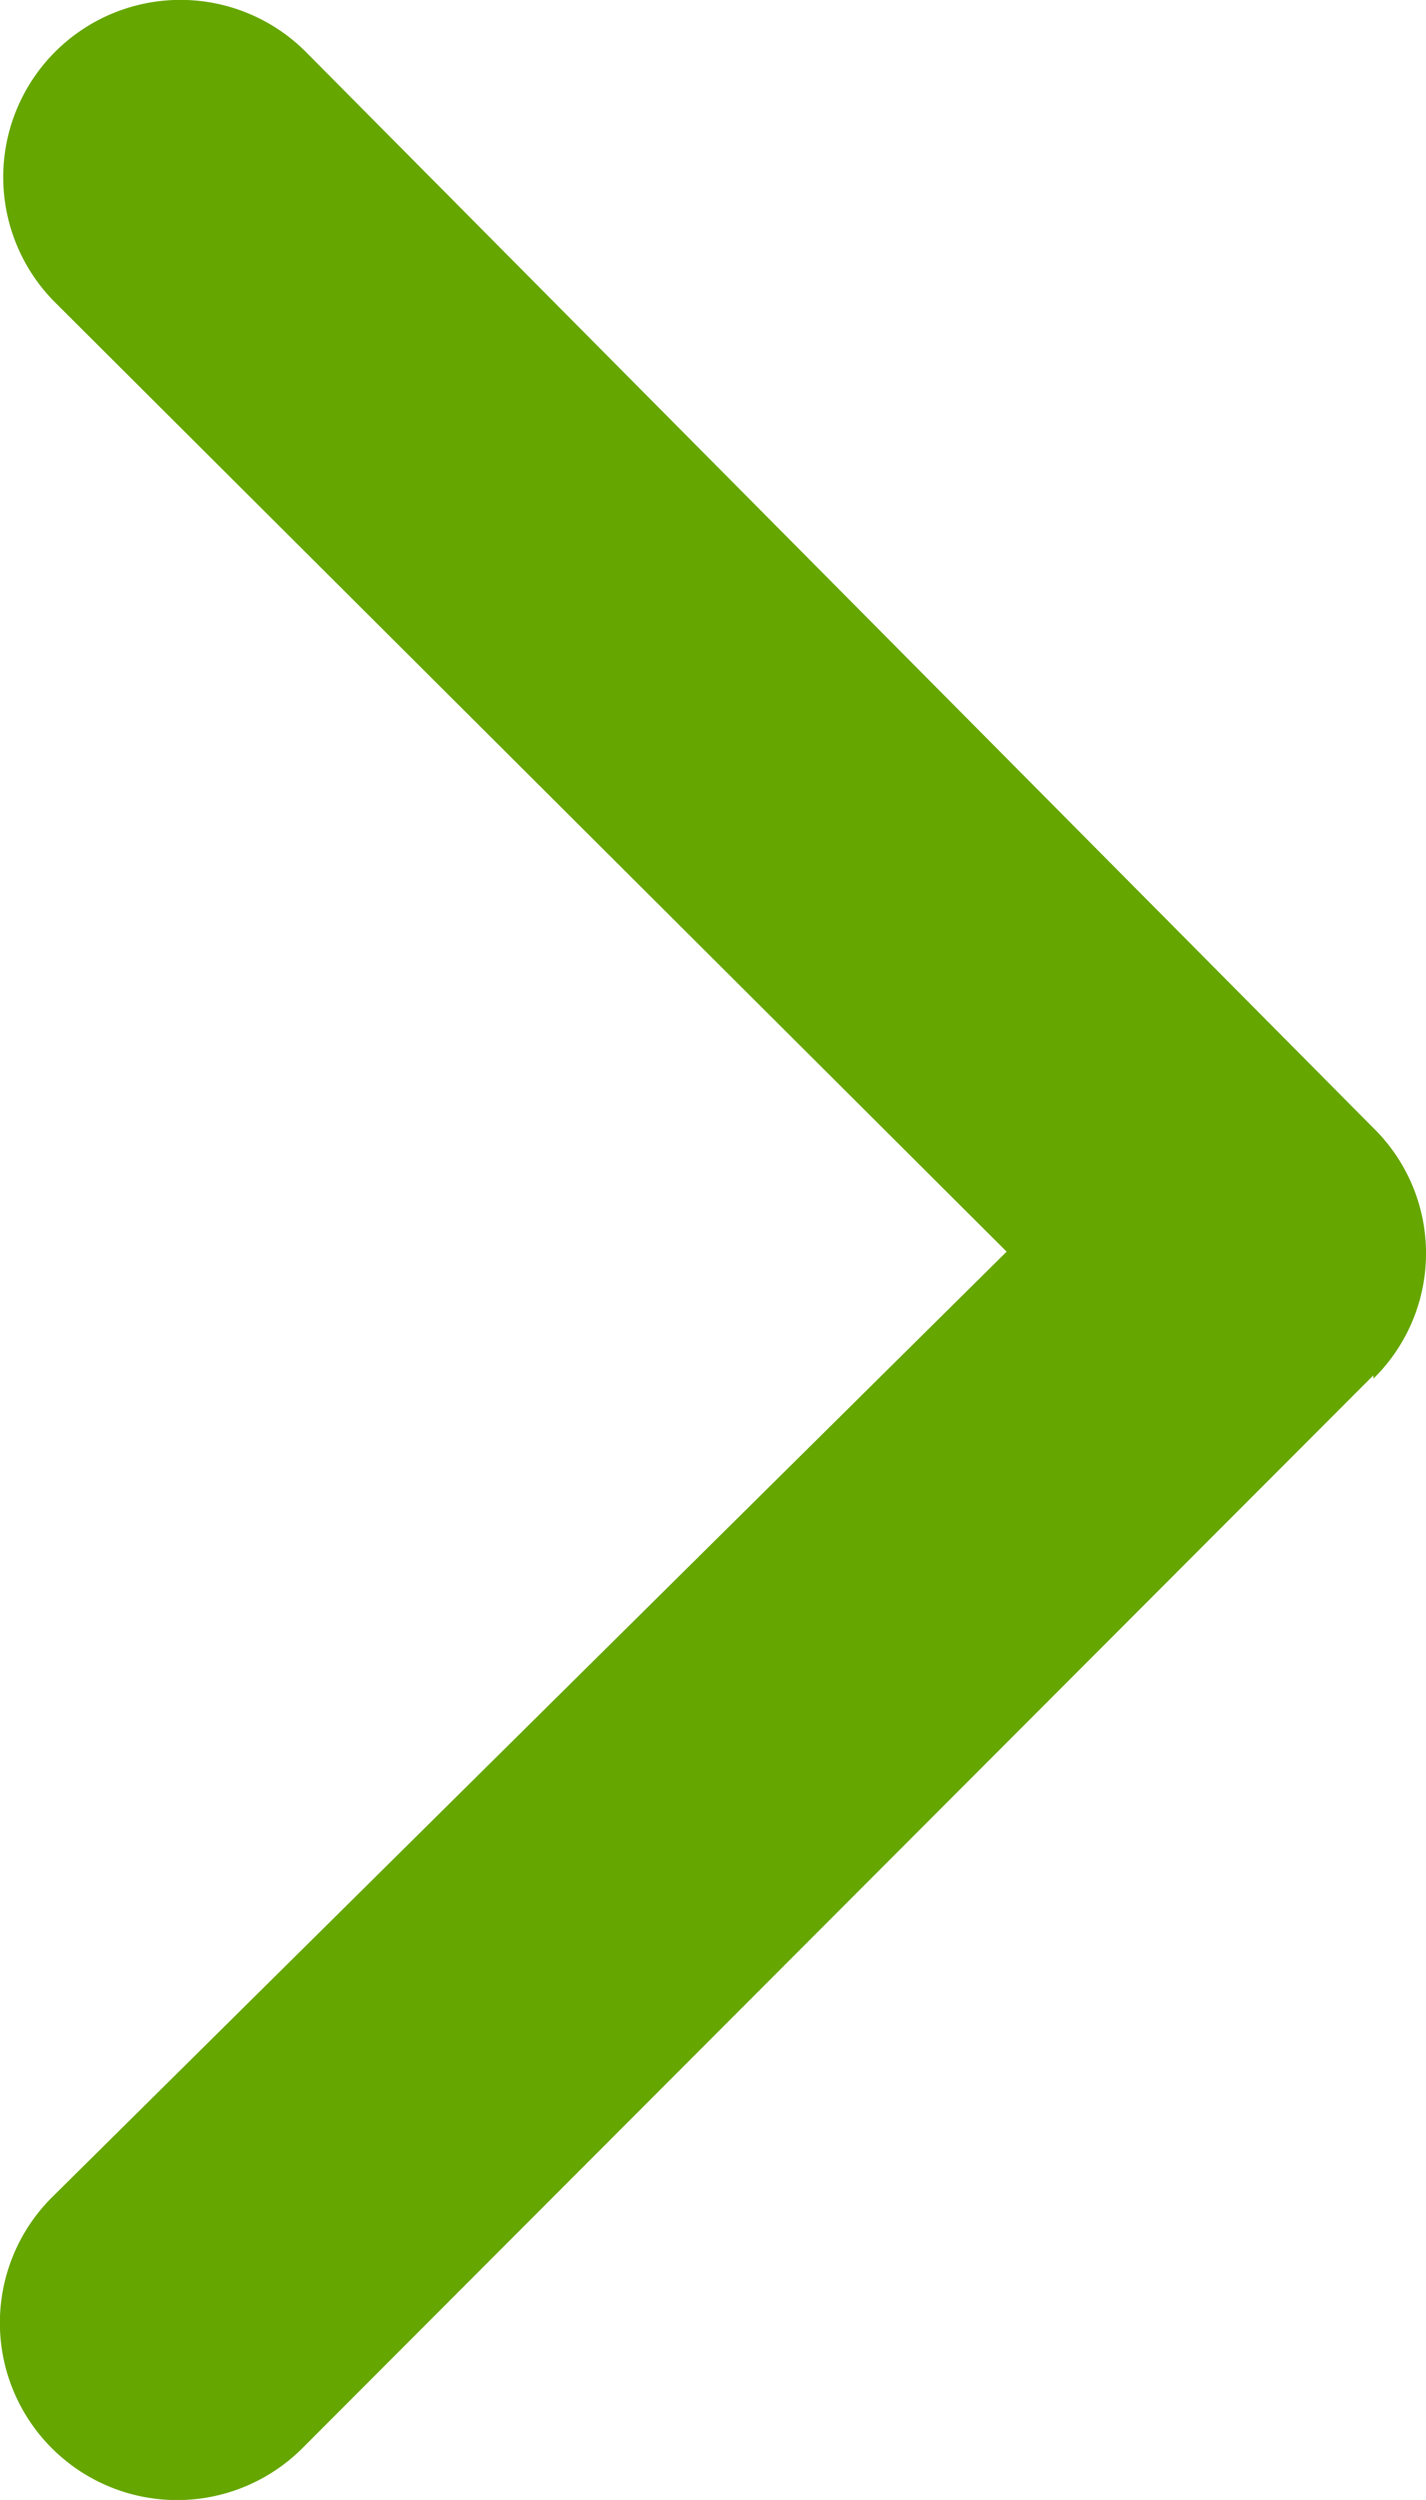 <svg id="Слой_1" data-name="Слой 1" xmlns="http://www.w3.org/2000/svg" viewBox="0 0 17.07 29.92"><defs><style>.cls-1{fill:#65a601;}</style></defs><title>gr_right</title><g id="Слой_2" data-name="Слой 2"><g id="Слой_1-2" data-name="Слой 1-2"><g id="right"><path id="Shape" class="cls-1" d="M16.39,16.41,3.57,29.25a2.12,2.12,0,0,1-3-3h0L12,14.93.61,3.57a2.12,2.12,0,0,1,3-3L16.39,13.45a2.1,2.1,0,0,1,0,3l0,0Z" transform="translate(0.05 0.05)"/></g></g></g></svg>